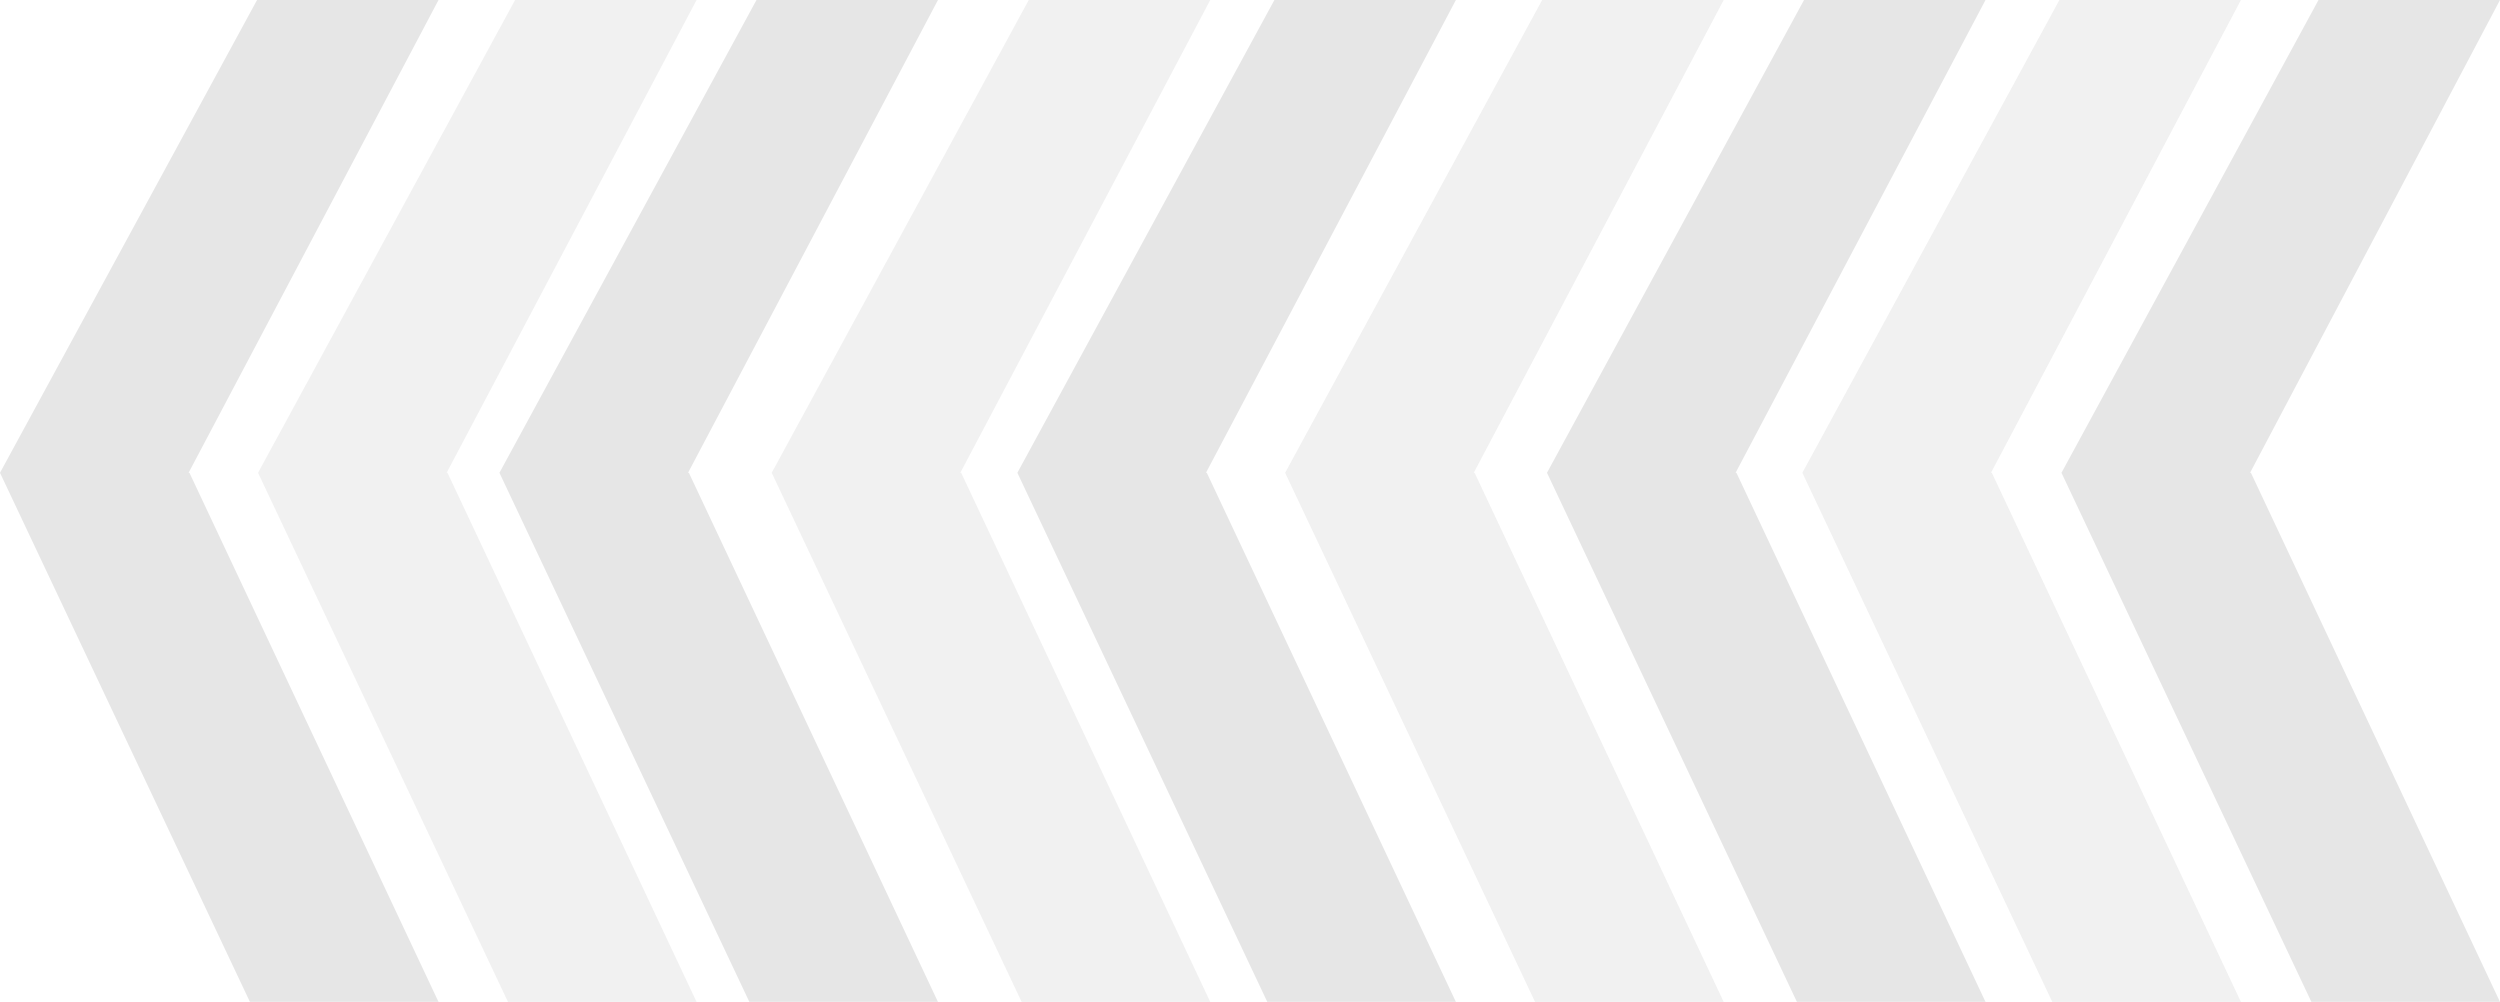 <svg xmlns="http://www.w3.org/2000/svg" width="2016.608" height="808.196" viewBox="0 0 2016.608 808.196">
  <g id="组_21" data-name="组 21" transform="translate(-255.131 -5289.403)" opacity="0.1">
    <path id="联合_1" data-name="联合 1" d="M201.61,808.2,0,381.371H152.811L353.739,808.2ZM0,381.371,207.344,0H353.739L152.128,381.371Z" transform="translate(255.131 5289.403)"/>
    <path id="联合_2" data-name="联合 2" d="M201.61,808.2,0,381.371H152.811L353.739,808.2ZM0,381.371,207.344,0H353.739L152.128,381.371Z" transform="translate(463.279 5289.403)" fill="#707070"/>
    <path id="联合_3" data-name="联合 3" d="M201.61,808.2,0,381.371H152.811L353.739,808.2ZM0,381.371,207.344,0H353.739L152.128,381.371Z" transform="translate(658 5289.403)"/>
    <path id="联合_4" data-name="联合 4" d="M201.61,808.2,0,381.371H152.811L353.739,808.2ZM0,381.371,207.344,0H353.739L152.128,381.371Z" transform="translate(877.631 5289.403)" fill="#707070"/>
    <path id="联合_5" data-name="联合 5" d="M201.61,808.2,0,381.371H152.811L353.739,808.2ZM0,381.371,207.344,0H353.739L152.128,381.371Z" transform="translate(1075.782 5289.403)"/>
    <path id="联合_6" data-name="联合 6" d="M201.61,808.2,0,381.371H152.811L353.739,808.2ZM0,381.371,207.344,0H353.739L152.128,381.371Z" transform="translate(1291.782 5289.403)" fill="#6c6c6c"/>
    <path id="联合_7" data-name="联合 7" d="M201.61,808.2,0,381.371H152.811L353.739,808.2ZM0,381.371,207.344,0H353.739L152.128,381.371Z" transform="translate(1503 5289.403)"/>
    <path id="联合_9" data-name="联合 9" d="M201.61,808.2,0,381.371H152.811L353.739,808.2ZM0,381.371,207.344,0H353.739L152.128,381.371Z" transform="translate(1918 5289.403)"/>
    <path id="联合_8" data-name="联合 8" d="M201.61,808.2,0,381.371H152.811L353.739,808.2ZM0,381.371,207.344,0H353.739L152.128,381.371Z" transform="translate(1709 5289.403)" fill="#6c6c6c"/>
  </g>
</svg>
